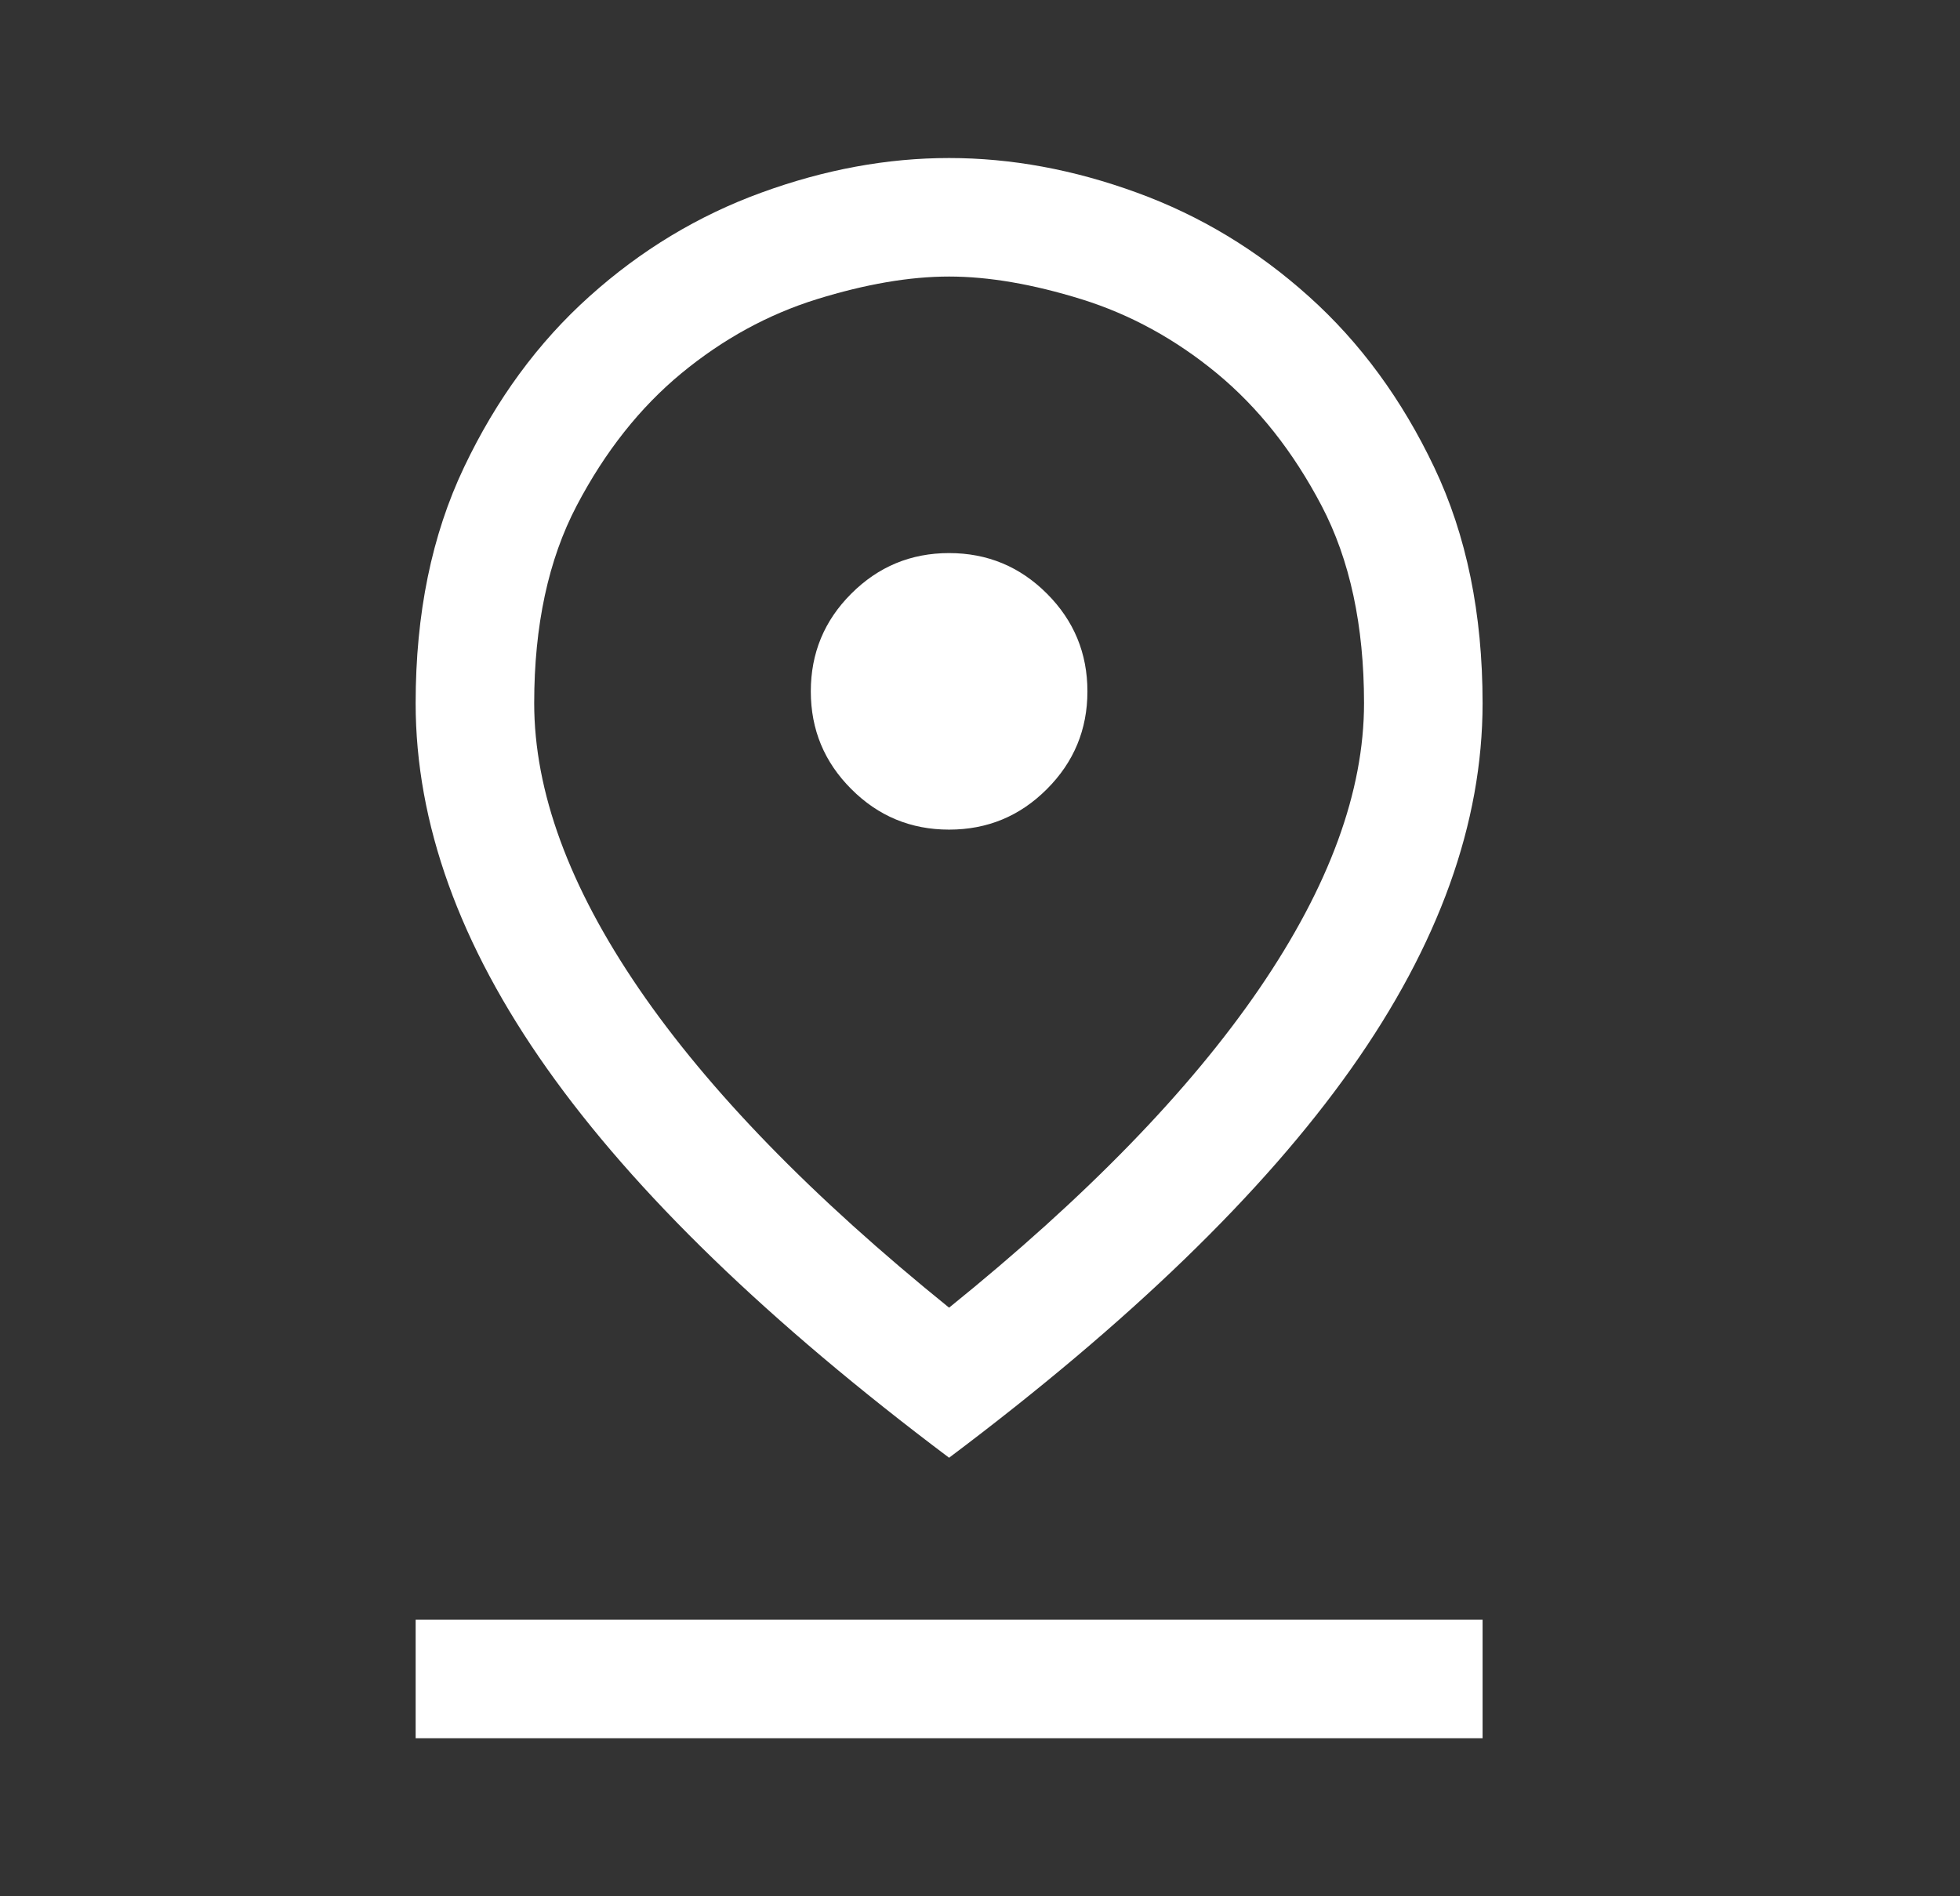 <svg width="31" height="30" viewBox="0 0 31 30" fill="none" xmlns="http://www.w3.org/2000/svg">
<rect x="0" y="0" width="31" height="30" fill="#333333" stroke="none"/>
<path d="M15.011 20.688C17.178 18.938 18.814 17.255 19.918 15.641C21.022 14.026 21.574 12.521 21.574 11.125C21.574 9.896 21.35 8.854 20.902 8C20.454 7.146 19.902 6.448 19.246 5.906C18.59 5.365 17.876 4.974 17.105 4.734C16.334 4.495 15.636 4.375 15.011 4.375C14.386 4.375 13.689 4.495 12.918 4.734C12.147 4.974 11.433 5.365 10.777 5.906C10.121 6.448 9.569 7.146 9.121 8C8.673 8.854 8.449 9.896 8.449 11.125C8.449 12.521 9.001 14.026 10.105 15.641C11.209 17.255 12.845 18.938 15.011 20.688ZM15.011 23.062C12.157 20.917 10.037 18.865 8.652 16.906C7.267 14.948 6.574 13.021 6.574 11.125C6.574 9.708 6.829 8.464 7.34 7.391C7.85 6.318 8.511 5.417 9.324 4.688C10.136 3.958 11.043 3.411 12.043 3.047C13.043 2.682 14.032 2.5 15.011 2.5C15.991 2.5 16.98 2.682 17.98 3.047C18.98 3.411 19.887 3.958 20.699 4.688C21.512 5.417 22.173 6.318 22.683 7.391C23.194 8.464 23.449 9.708 23.449 11.125C23.449 13.021 22.756 14.948 21.371 16.906C19.985 18.865 17.866 20.917 15.011 23.062ZM15.011 13.125C15.616 13.125 16.131 12.912 16.558 12.484C16.985 12.057 17.199 11.542 17.199 10.938C17.199 10.333 16.985 9.818 16.558 9.391C16.131 8.964 15.616 8.75 15.011 8.75C14.407 8.75 13.892 8.964 13.465 9.391C13.037 9.818 12.824 10.333 12.824 10.938C12.824 11.542 13.037 12.057 13.465 12.484C13.892 12.912 14.407 13.125 15.011 13.125ZM6.574 27.5V25.625H23.449V27.5H6.574Z" fill="white"/>
</svg>
